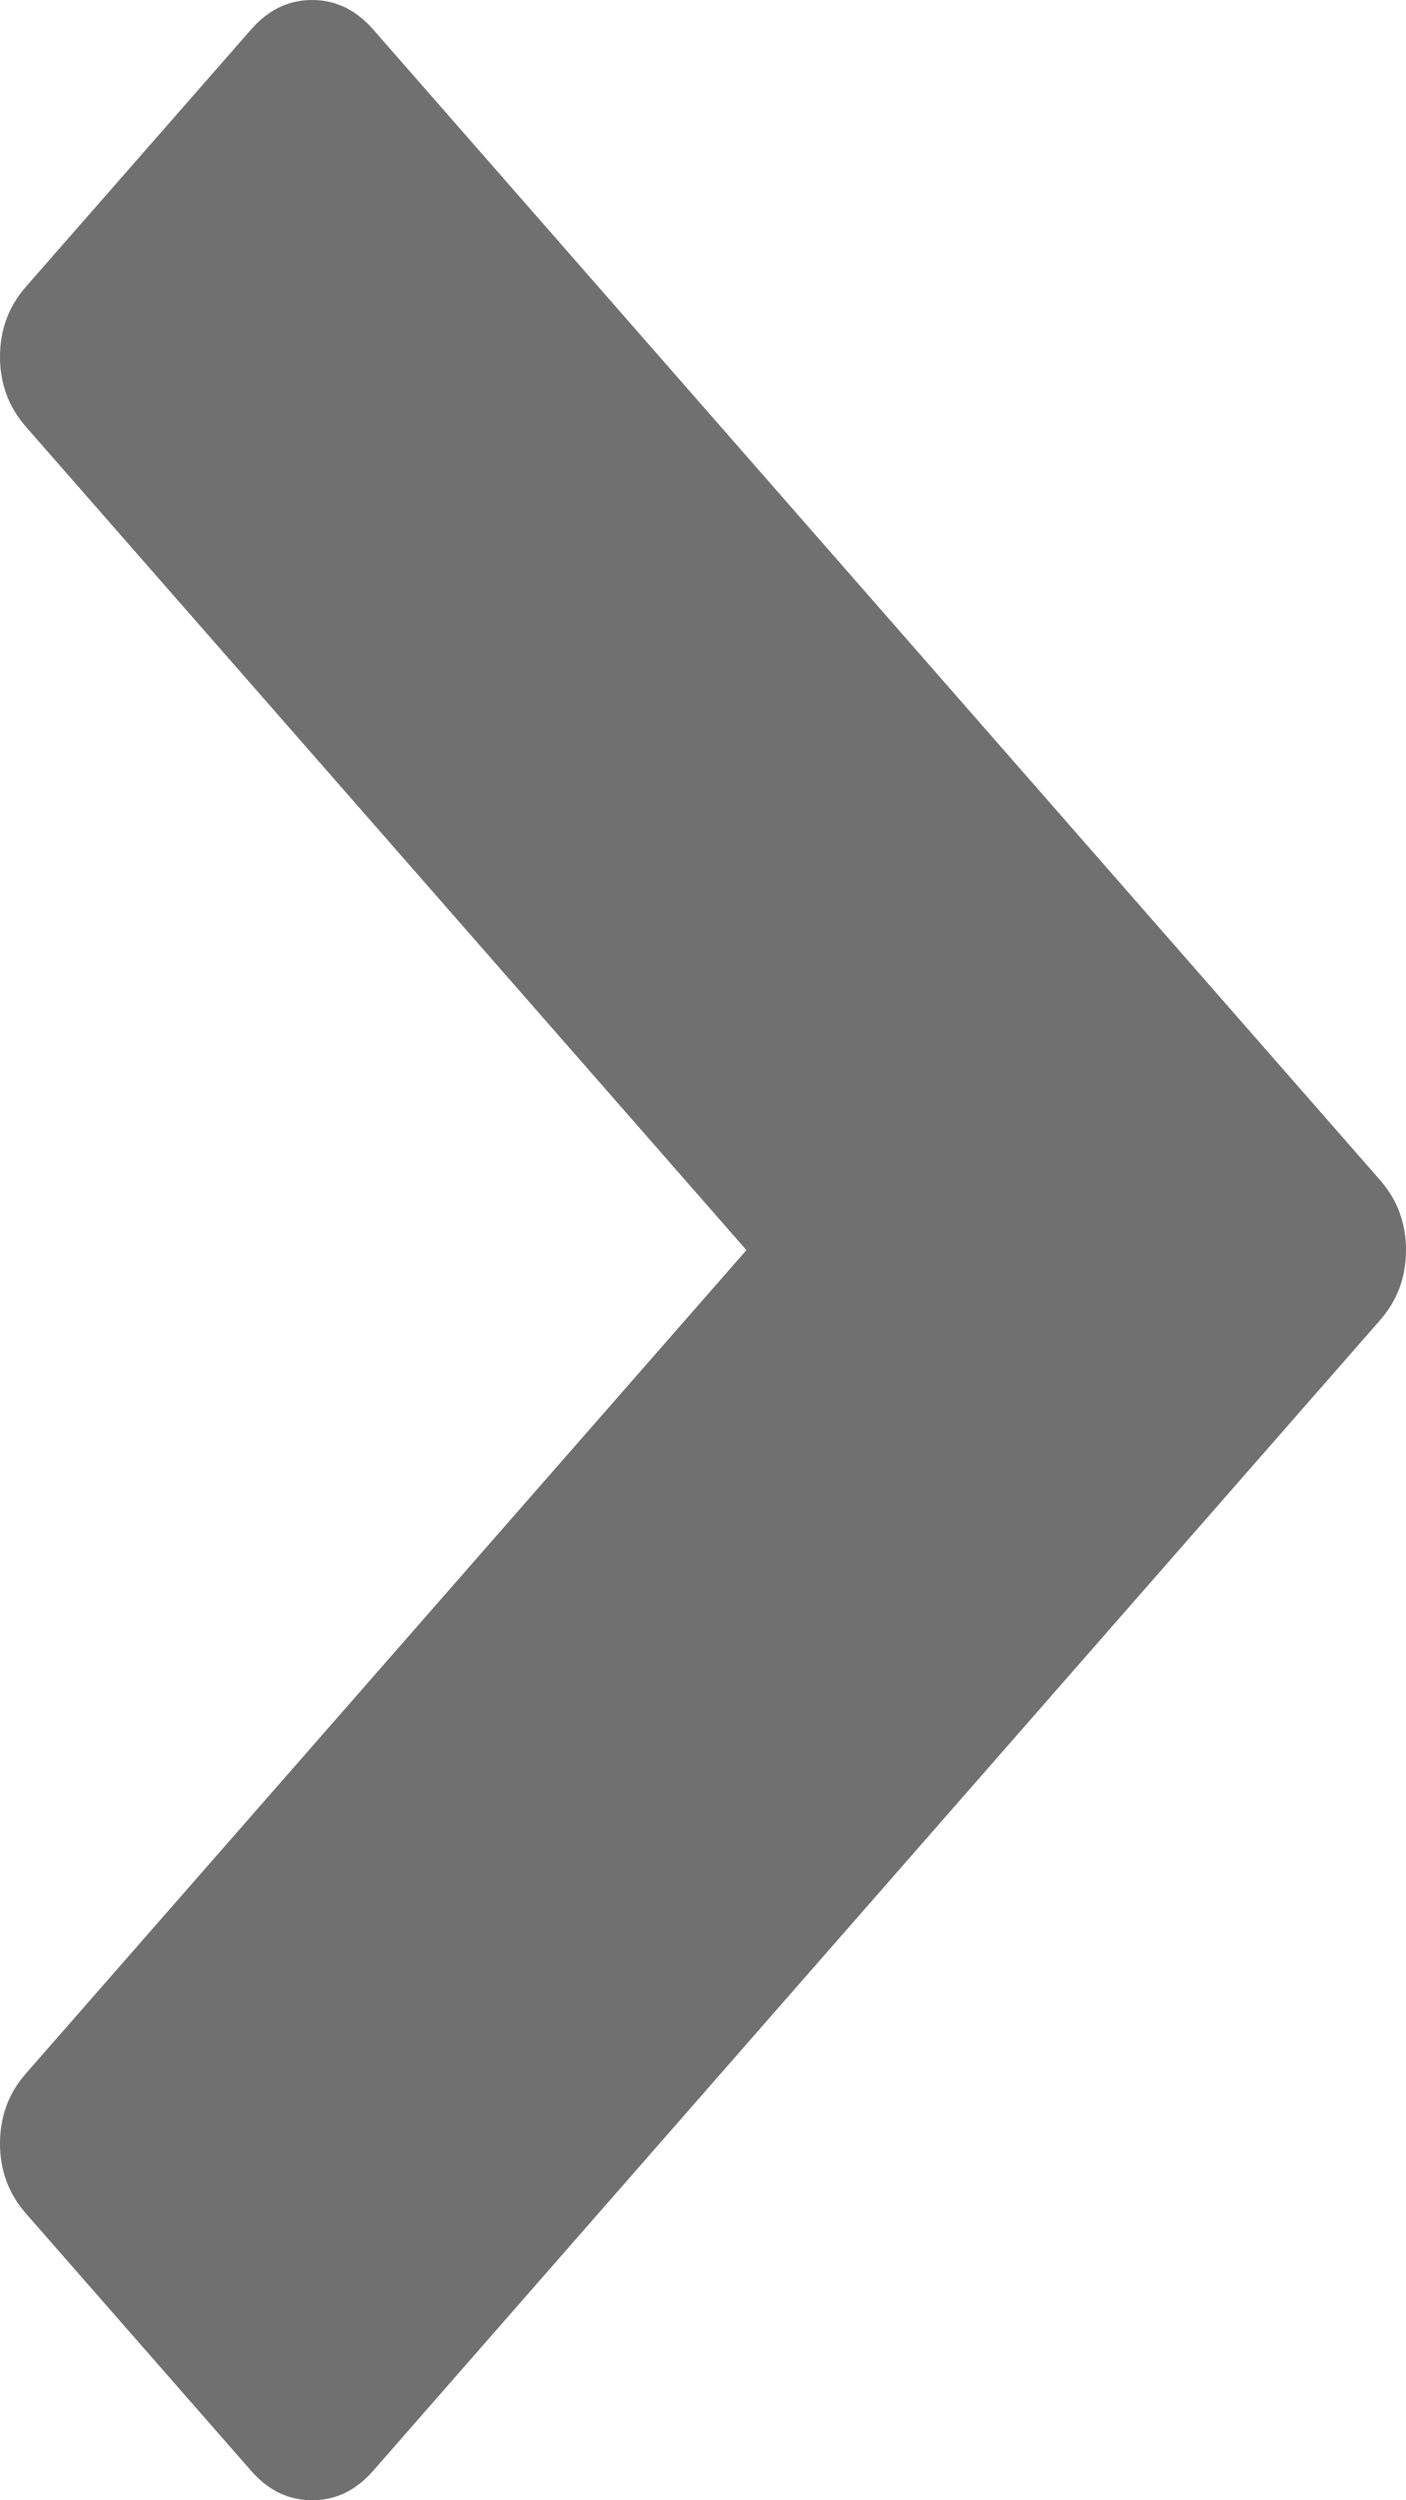 ﻿<?xml version="1.0" encoding="utf-8"?>
<svg version="1.1" xmlns:xlink="http://www.w3.org/1999/xlink" width="9px" height="16px" xmlns="http://www.w3.org/2000/svg">
  <g transform="matrix(1 0 0 1 -280 -10 )">
    <path d="M 9 8  C 9 8.172  8.945 8.321  8.835 8.447  L 2.389 15.811  C 2.279 15.937  2.149 16  1.998 16  C 1.847 16  1.717 15.937  1.607 15.811  L 0.165 14.164  C 0.055 14.038  0 13.889  0 13.717  C 0 13.545  0.055 13.396  0.165 13.27  L 4.778 8  L 0.165 2.73  C 0.055 2.604  0 2.455  0 2.283  C 0 2.111  0.055 1.962  0.165 1.836  L 1.607 0.189  C 1.717 0.063  1.847 0  1.998 0  C 2.149 0  2.279 0.063  2.389 0.189  L 8.835 7.553  C 8.945 7.679  9 7.828  9 8  Z " fill-rule="nonzero" fill="#707070" stroke="none" transform="matrix(1 0 0 1 280 10 )" />
  </g>
</svg>